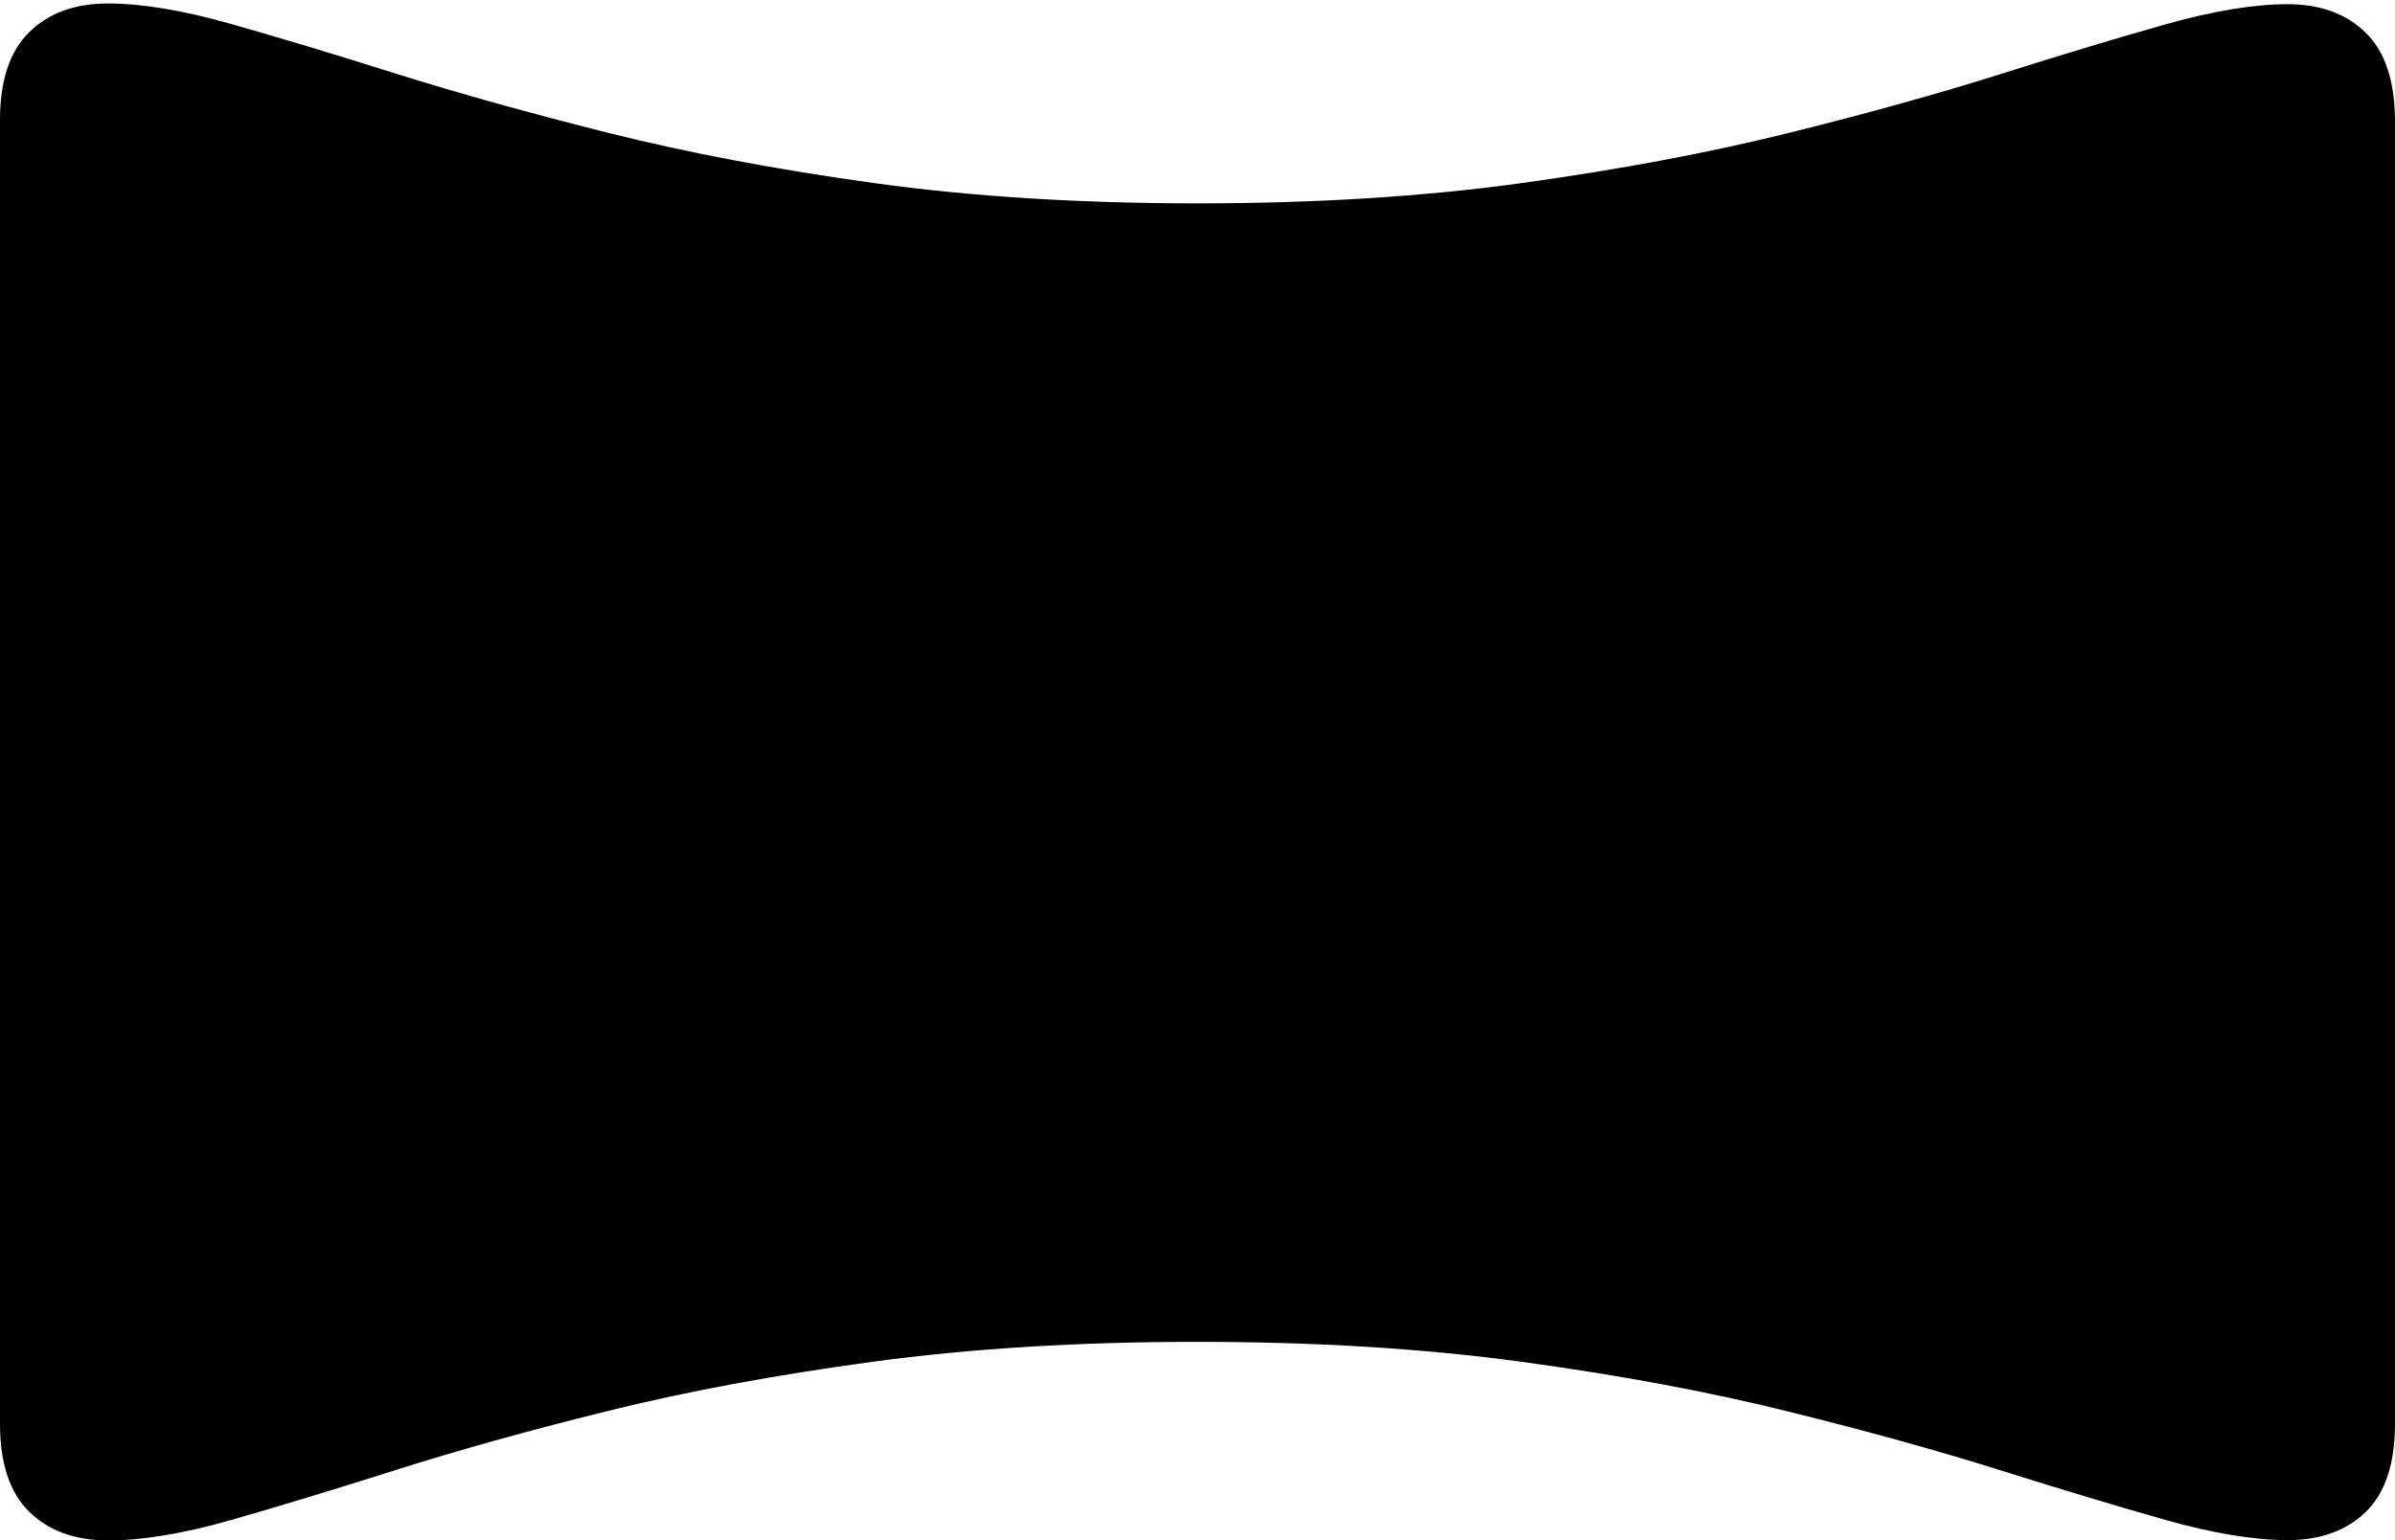 <?xml version="1.0" encoding="UTF-8"?>
<!--Generator: Apple Native CoreSVG 175-->
<!DOCTYPE svg
PUBLIC "-//W3C//DTD SVG 1.1//EN"
       "http://www.w3.org/Graphics/SVG/1.1/DTD/svg11.dtd">
<svg version="1.1" xmlns="http://www.w3.org/2000/svg" xmlns:xlink="http://www.w3.org/1999/xlink" width="23.453" height="15.089">
 <g>
  <rect height="15.089" opacity="0" width="23.453" x="0" y="0"/>
  <path d="M1.057 15.089Q1.559 15.089 2.253 14.892Q2.947 14.694 3.861 14.404Q4.775 14.113 5.94 13.824Q7.106 13.534 8.546 13.339Q9.986 13.144 11.726 13.144Q13.46 13.144 14.896 13.339Q16.333 13.534 17.501 13.824Q18.67 14.113 19.589 14.402Q20.508 14.691 21.208 14.889Q21.907 15.086 22.402 15.086Q22.883 15.086 23.168 14.809Q23.453 14.531 23.453 13.945L23.453 1.191Q23.453 0.603 23.168 0.322Q22.883 0.041 22.402 0.041Q21.907 0.041 21.208 0.238Q20.508 0.435 19.589 0.726Q18.67 1.016 17.501 1.306Q16.333 1.595 14.896 1.794Q13.46 1.992 11.726 1.992Q10 1.992 8.563 1.794Q7.127 1.595 5.959 1.302Q4.792 1.009 3.87 0.719Q2.947 0.428 2.25 0.231Q1.552 0.034 1.057 0.034Q0.573 0.034 0.286 0.315Q0 0.596 0 1.174L0 13.948Q0 14.527 0.286 14.808Q0.573 15.089 1.057 15.089Z" fill="#000000"/>
 </g>
</svg>
